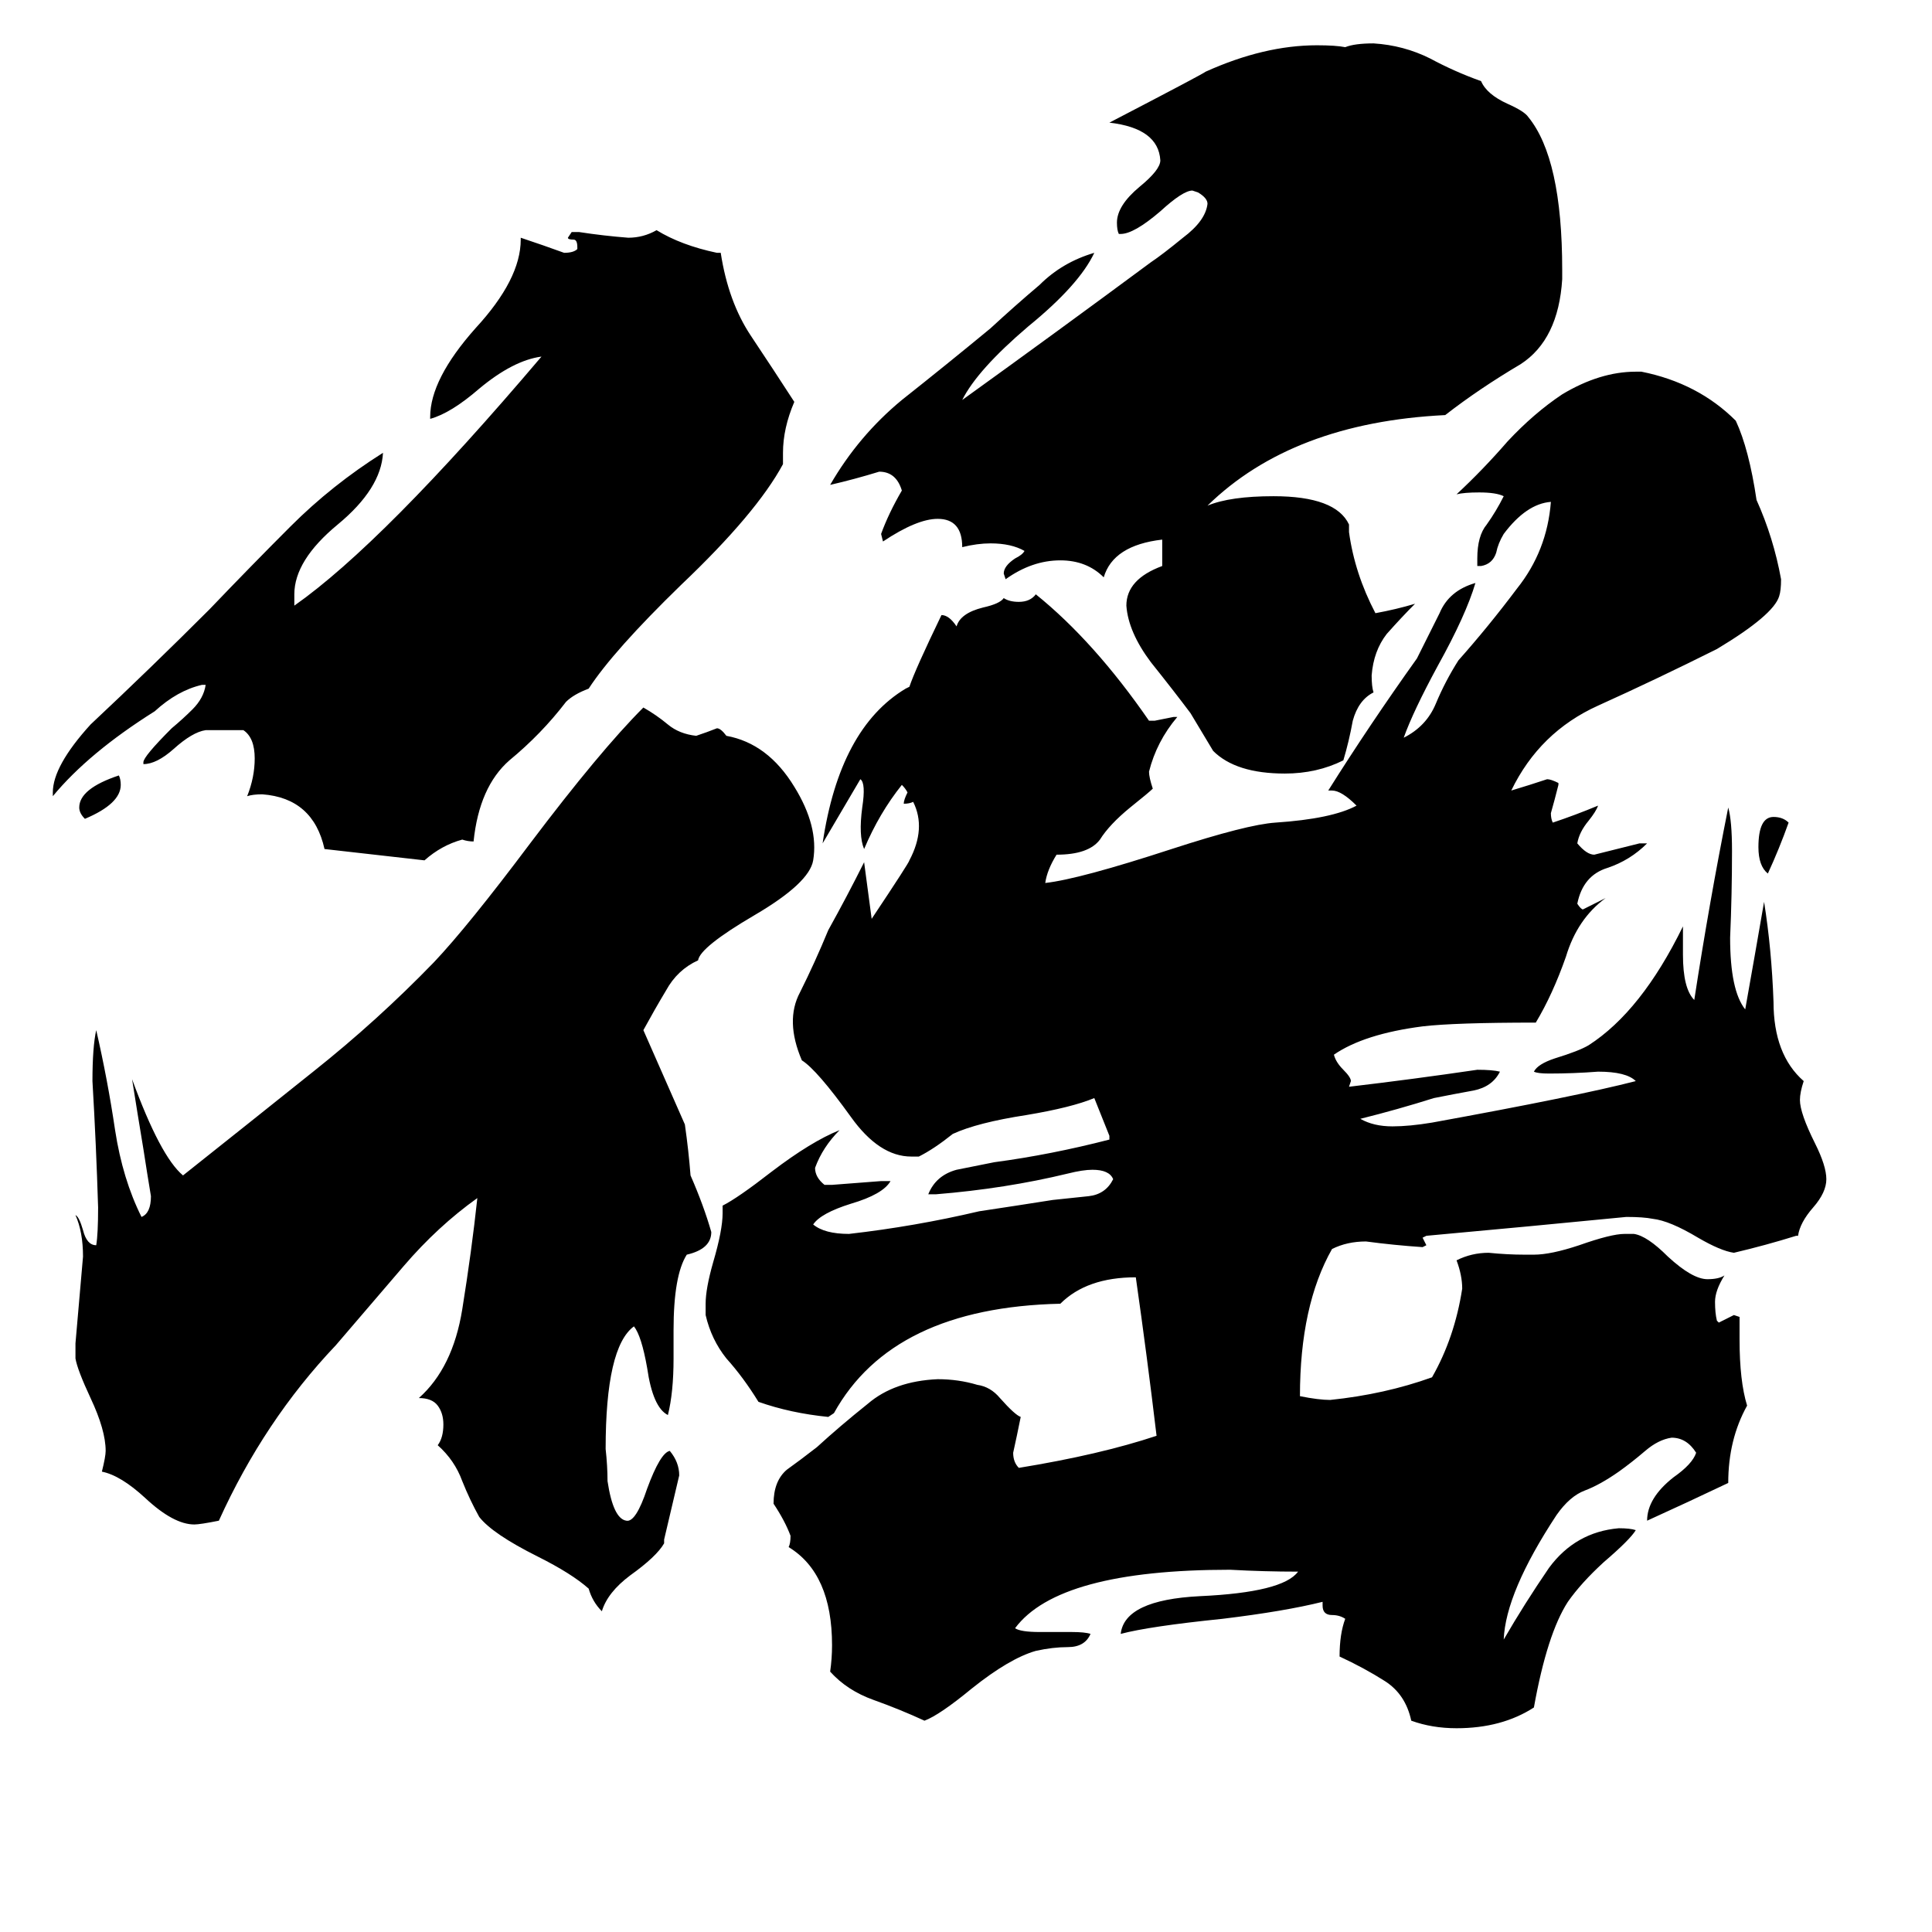 <svg xmlns="http://www.w3.org/2000/svg" viewBox="0 -800 1024 1024">
	<path fill="#000000" d="M948 -364Q943 -350 937 -337Q932 -341 932 -351Q932 -367 940 -367Q945 -367 948 -364ZM828 -657V-652Q826 -620 806 -607Q784 -594 766 -580Q685 -576 640 -532Q652 -537 675 -537Q708 -537 715 -522V-518Q718 -496 729 -475Q740 -477 750 -480Q743 -473 735 -464Q728 -455 727 -442Q727 -436 728 -433Q720 -429 717 -418Q715 -407 712 -397Q698 -390 681 -390Q655 -390 643 -402Q637 -412 631 -422Q622 -434 610 -449Q598 -465 597 -479Q597 -493 616 -500V-514Q590 -511 585 -494Q576 -503 562 -503Q547 -503 533 -493L532 -496Q532 -500 538 -504Q542 -506 543 -508Q536 -512 525 -512Q518 -512 510 -510Q510 -525 497 -525Q486 -525 468 -513L467 -517Q471 -528 478 -540Q475 -550 466 -550Q453 -546 440 -543Q455 -569 478 -588Q502 -607 525 -626Q538 -638 551 -649Q563 -661 580 -666Q572 -649 545 -627Q518 -604 510 -588Q560 -624 610 -661Q616 -665 627 -674Q639 -683 640 -692Q640 -695 635 -698L632 -699Q627 -699 615 -688Q601 -676 594 -676H593Q592 -678 592 -682Q592 -691 604 -701Q615 -710 615 -715Q614 -732 588 -735Q638 -761 639 -762Q670 -776 698 -776Q708 -776 713 -775Q718 -777 728 -777Q744 -776 758 -769Q771 -762 785 -757Q788 -750 799 -745Q808 -741 810 -738Q828 -716 828 -657ZM370 -291Q359 -286 353 -275Q347 -265 341 -254Q352 -229 363 -204Q365 -190 366 -177Q373 -161 377 -147Q377 -138 364 -135Q357 -124 357 -95V-80Q357 -62 354 -50Q346 -54 343 -75Q340 -92 336 -97Q321 -86 321 -32Q322 -23 322 -15Q325 5 332 6Q337 7 343 -11Q350 -30 355 -31Q360 -25 360 -18Q356 -1 352 16V18Q348 25 334 35Q322 44 319 54Q314 49 312 42Q303 34 285 25Q261 13 254 4Q249 -5 245 -15Q241 -26 232 -34Q235 -38 235 -45Q235 -51 232 -55Q229 -59 222 -59Q240 -75 245 -106Q250 -137 253 -165Q232 -150 214 -129Q196 -108 178 -87Q140 -47 116 6Q106 8 103 8Q92 8 77 -6Q64 -18 54 -20Q56 -28 56 -31Q56 -42 48 -59Q41 -74 40 -80V-88Q42 -111 44 -134Q44 -147 40 -156Q42 -155 44 -148Q46 -140 51 -140Q52 -146 52 -160Q51 -193 49 -227Q49 -245 51 -254Q57 -228 61 -201Q65 -175 75 -155Q80 -157 80 -166Q78 -178 76 -191Q73 -209 70 -228Q85 -187 97 -177Q131 -204 166 -232Q200 -259 230 -290Q248 -309 281 -353Q318 -402 341 -425Q348 -421 354 -416Q360 -411 369 -410Q375 -412 380 -414Q382 -414 385 -410Q407 -406 421 -383Q434 -362 431 -344Q429 -332 400 -315Q371 -298 370 -291ZM45 -366Q42 -369 42 -372Q42 -382 63 -389Q64 -387 64 -384Q64 -374 45 -366ZM415 -560V-554Q401 -528 361 -490Q325 -455 312 -435Q304 -432 300 -428Q287 -411 270 -397Q254 -383 251 -354Q248 -354 245 -355Q234 -352 225 -344Q199 -347 172 -350Q166 -377 139 -379Q134 -379 131 -378Q135 -388 135 -398Q135 -409 129 -413H109Q102 -412 92 -403Q83 -395 76 -395V-396Q76 -399 91 -414Q97 -419 102 -424Q108 -430 109 -437H107Q94 -434 82 -423Q47 -401 28 -378V-380Q28 -394 48 -416Q80 -446 111 -477Q133 -500 154 -521Q176 -543 203 -560Q202 -541 179 -522Q156 -503 156 -485V-479Q203 -512 287 -611Q272 -609 254 -594Q239 -581 228 -578V-579Q228 -599 252 -626Q276 -652 276 -673V-674Q288 -670 299 -666Q304 -666 306 -668V-669Q306 -673 304 -673Q301 -673 301 -674L303 -677H307Q320 -675 333 -674Q341 -674 348 -678Q361 -670 380 -666H382Q386 -640 398 -622Q410 -604 421 -587Q415 -573 415 -560ZM560 -347Q555 -339 554 -332Q572 -334 621 -350Q661 -363 676 -364Q706 -366 719 -373Q711 -381 706 -381H704Q726 -416 751 -451Q757 -463 763 -475Q768 -487 782 -491Q777 -474 762 -447Q749 -423 744 -409Q756 -415 761 -427Q766 -439 773 -450Q789 -468 804 -488Q820 -508 822 -534Q809 -533 797 -517Q794 -512 793 -507Q791 -501 785 -500H783V-504Q783 -516 788 -522Q793 -529 797 -537Q793 -539 784 -539Q776 -539 772 -538Q786 -551 799 -566Q813 -581 828 -591Q848 -603 867 -603H870Q900 -597 920 -577Q927 -562 931 -535Q940 -515 944 -493Q944 -487 943 -484Q940 -474 910 -456Q878 -440 847 -426Q816 -412 801 -381Q811 -384 820 -387Q822 -387 826 -385V-384Q824 -376 822 -369Q822 -366 823 -364Q835 -368 847 -373Q846 -370 842 -365Q837 -359 836 -353Q841 -347 845 -347Q857 -350 869 -353H873Q864 -344 852 -340Q839 -336 836 -321Q838 -318 839 -318Q845 -321 851 -324Q836 -313 830 -293Q823 -273 814 -258Q771 -258 754 -256Q723 -252 707 -241Q708 -237 712 -233Q716 -229 716 -227L715 -224Q749 -228 783 -233Q791 -233 795 -232Q791 -224 781 -222Q770 -220 760 -218Q741 -212 721 -207Q728 -203 738 -203Q747 -203 759 -205Q836 -219 867 -227Q862 -232 847 -232Q834 -231 821 -231Q815 -231 813 -232Q815 -236 824 -239Q837 -243 842 -246Q870 -264 892 -309V-294Q892 -276 898 -270Q906 -322 916 -372Q918 -365 918 -349Q918 -326 917 -303Q917 -275 925 -265Q930 -293 935 -322Q939 -297 940 -269Q940 -241 956 -227Q954 -221 954 -217Q954 -210 962 -194Q968 -182 968 -175Q968 -168 961 -160Q954 -152 953 -145H952Q936 -140 919 -136Q912 -137 900 -144Q885 -153 876 -154Q871 -155 862 -155Q811 -150 756 -145L754 -144L756 -140L754 -139Q739 -140 724 -142Q714 -142 706 -138Q689 -108 689 -60Q699 -58 705 -58Q734 -61 759 -70Q771 -91 775 -117Q775 -124 772 -132Q780 -136 789 -136Q799 -135 808 -135H813Q822 -135 837 -140Q854 -146 861 -146H866Q873 -145 884 -134Q897 -122 905 -122Q911 -122 914 -124Q909 -116 909 -110Q909 -104 910 -100L911 -99Q915 -101 919 -103L922 -102V-90Q922 -68 926 -55Q916 -37 916 -14Q895 -4 873 6Q873 -6 887 -17Q897 -24 899 -30Q894 -38 886 -38Q879 -37 872 -31Q865 -25 858 -20Q848 -13 840 -10Q832 -7 825 3Q798 44 797 69Q808 50 821 31Q835 12 858 10Q864 10 867 11Q864 16 850 28Q838 39 831 49Q820 66 813 105Q796 116 772 116Q759 116 748 112Q745 98 734 91Q723 84 710 78Q710 66 713 58Q710 56 706 56Q701 56 701 51V49Q681 54 648 58Q609 62 594 66Q596 48 636 46Q680 44 688 33Q670 33 652 32Q561 32 538 63Q541 65 551 65H568Q575 65 578 66Q575 73 566 73Q558 73 549 75Q535 79 515 95Q498 109 490 112Q477 106 463 101Q449 96 440 86Q441 79 441 72Q441 34 418 20Q419 18 419 14Q416 6 410 -3Q410 -15 417 -21Q424 -26 433 -33Q445 -44 460 -56Q474 -68 497 -69Q508 -69 518 -66Q525 -65 530 -59Q538 -50 541 -49Q539 -39 537 -30Q537 -25 540 -22Q583 -29 613 -39Q608 -81 602 -123Q576 -123 562 -109Q473 -107 442 -51L439 -49Q419 -51 402 -57Q394 -70 385 -80Q377 -90 374 -103V-109Q374 -117 378 -131Q383 -148 383 -157V-161Q391 -165 409 -179Q430 -195 445 -201Q436 -192 432 -181Q432 -176 437 -172H441Q454 -173 467 -174H472Q468 -167 451 -162Q435 -157 431 -151Q437 -146 450 -146Q485 -150 519 -158Q539 -161 558 -164Q567 -165 577 -166Q586 -167 590 -175Q588 -180 579 -180Q574 -180 566 -178Q533 -170 496 -167H492Q496 -177 507 -180Q517 -182 527 -184Q557 -188 588 -196V-198Q584 -208 580 -218Q568 -213 544 -209Q518 -205 505 -199Q495 -191 487 -187H483Q466 -187 451 -208Q433 -233 425 -238Q416 -259 424 -274Q432 -290 439 -307Q449 -325 458 -343Q460 -328 462 -313Q482 -343 482 -344Q491 -361 484 -375Q482 -374 479 -374Q479 -376 481 -380Q480 -382 478 -384Q466 -369 458 -350Q455 -357 457 -372Q459 -385 456 -387Q446 -370 436 -353Q445 -414 480 -435L482 -436Q485 -445 499 -474Q503 -474 507 -468Q509 -475 521 -478Q530 -480 532 -483Q535 -481 540 -481Q546 -481 549 -485Q580 -460 609 -418H612Q617 -419 622 -420H624Q613 -407 609 -391Q609 -388 611 -382Q609 -380 599 -372Q588 -363 583 -355Q577 -347 560 -347Z"/>
</svg>